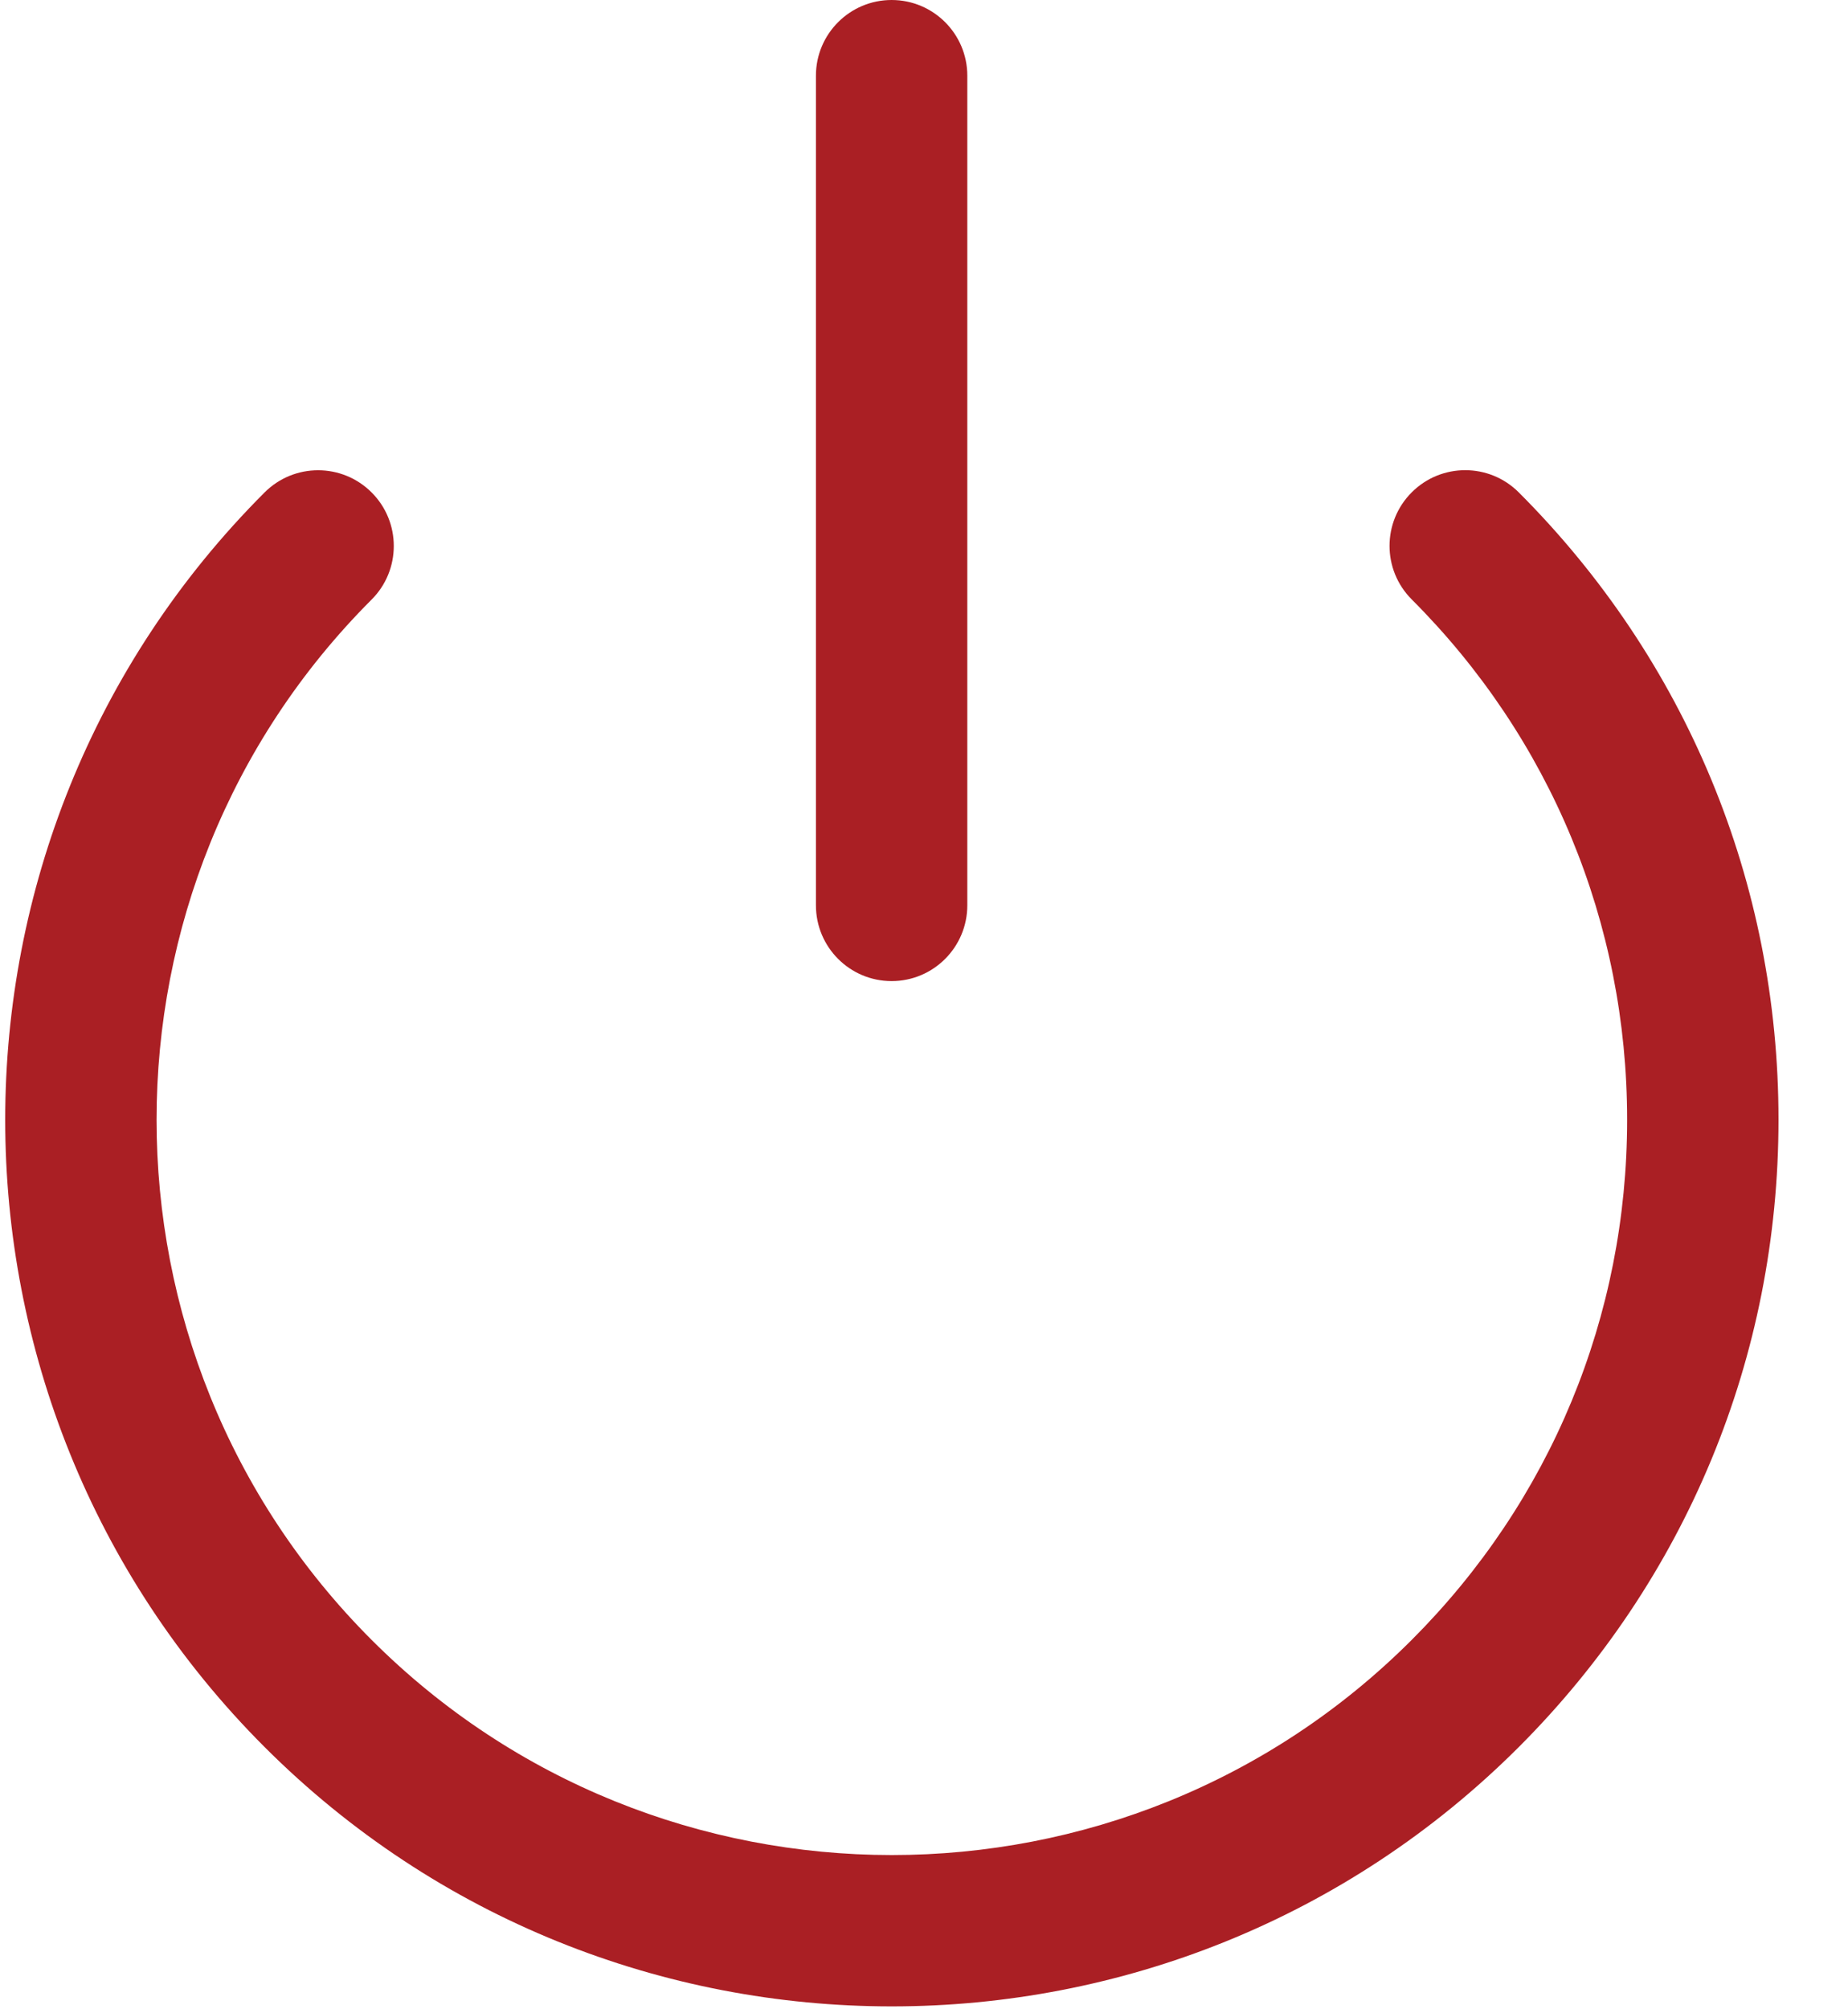 <?xml version="1.0" encoding="UTF-8"?>
<svg width="23px" height="25px" viewBox="0 0 23 25" version="1.1" xmlns="http://www.w3.org/2000/svg" xmlns:xlink="http://www.w3.org/1999/xlink">
    <!-- Generator: Sketch 53.2 (72643) - https://sketchapp.com -->
    <title>icon-logout</title>
    <desc>Created with Sketch.</desc>
    <g id="Page-1" stroke="none" stroke-width="1" fill="none" fill-rule="evenodd">
        <g id="Profile" transform="translate(-30, -678)" fill="#AA1F24">
            <g id="Logout" transform="translate(0, 661)">
                <g id="icon-logout" transform="translate(30, 17)">
                    <path d="M18.902,6.126 C18.534,5.758 17.938,5.758 17.57,6.126 C17.202,6.494 17.202,7.09 17.57,7.458 C19.299,9.187 20.251,11.486 20.251,13.932 C20.251,16.377 19.299,18.675 17.57,20.404 C15.786,22.189 13.442,23.081 11.098,23.081 C8.754,23.08 6.409,22.188 4.625,20.404 C1.056,16.835 1.057,11.029 4.625,7.46 C4.993,7.092 4.993,6.495 4.625,6.127 C4.257,5.759 3.661,5.759 3.293,6.127 C-1.011,10.431 -1.011,17.433 3.292,21.736 C5.444,23.888 8.271,24.964 11.098,24.964 C13.924,24.964 16.751,23.888 18.903,21.737 C20.987,19.652 22.135,16.88 22.135,13.932 C22.136,10.983 20.987,8.211 18.902,6.126 Z" id="Path"></path>
                    <path d="M11.097,12.207 C11.617,12.207 12.039,11.785 12.039,11.264 L12.039,0.942 C12.039,0.422 11.617,0 11.097,0 C10.577,0 10.155,0.422 10.155,0.942 L10.155,11.264 C10.155,11.785 10.577,12.207 11.097,12.207 Z" id="Path"></path>
                </g>
            </g>
        </g>
    </g>
</svg>
